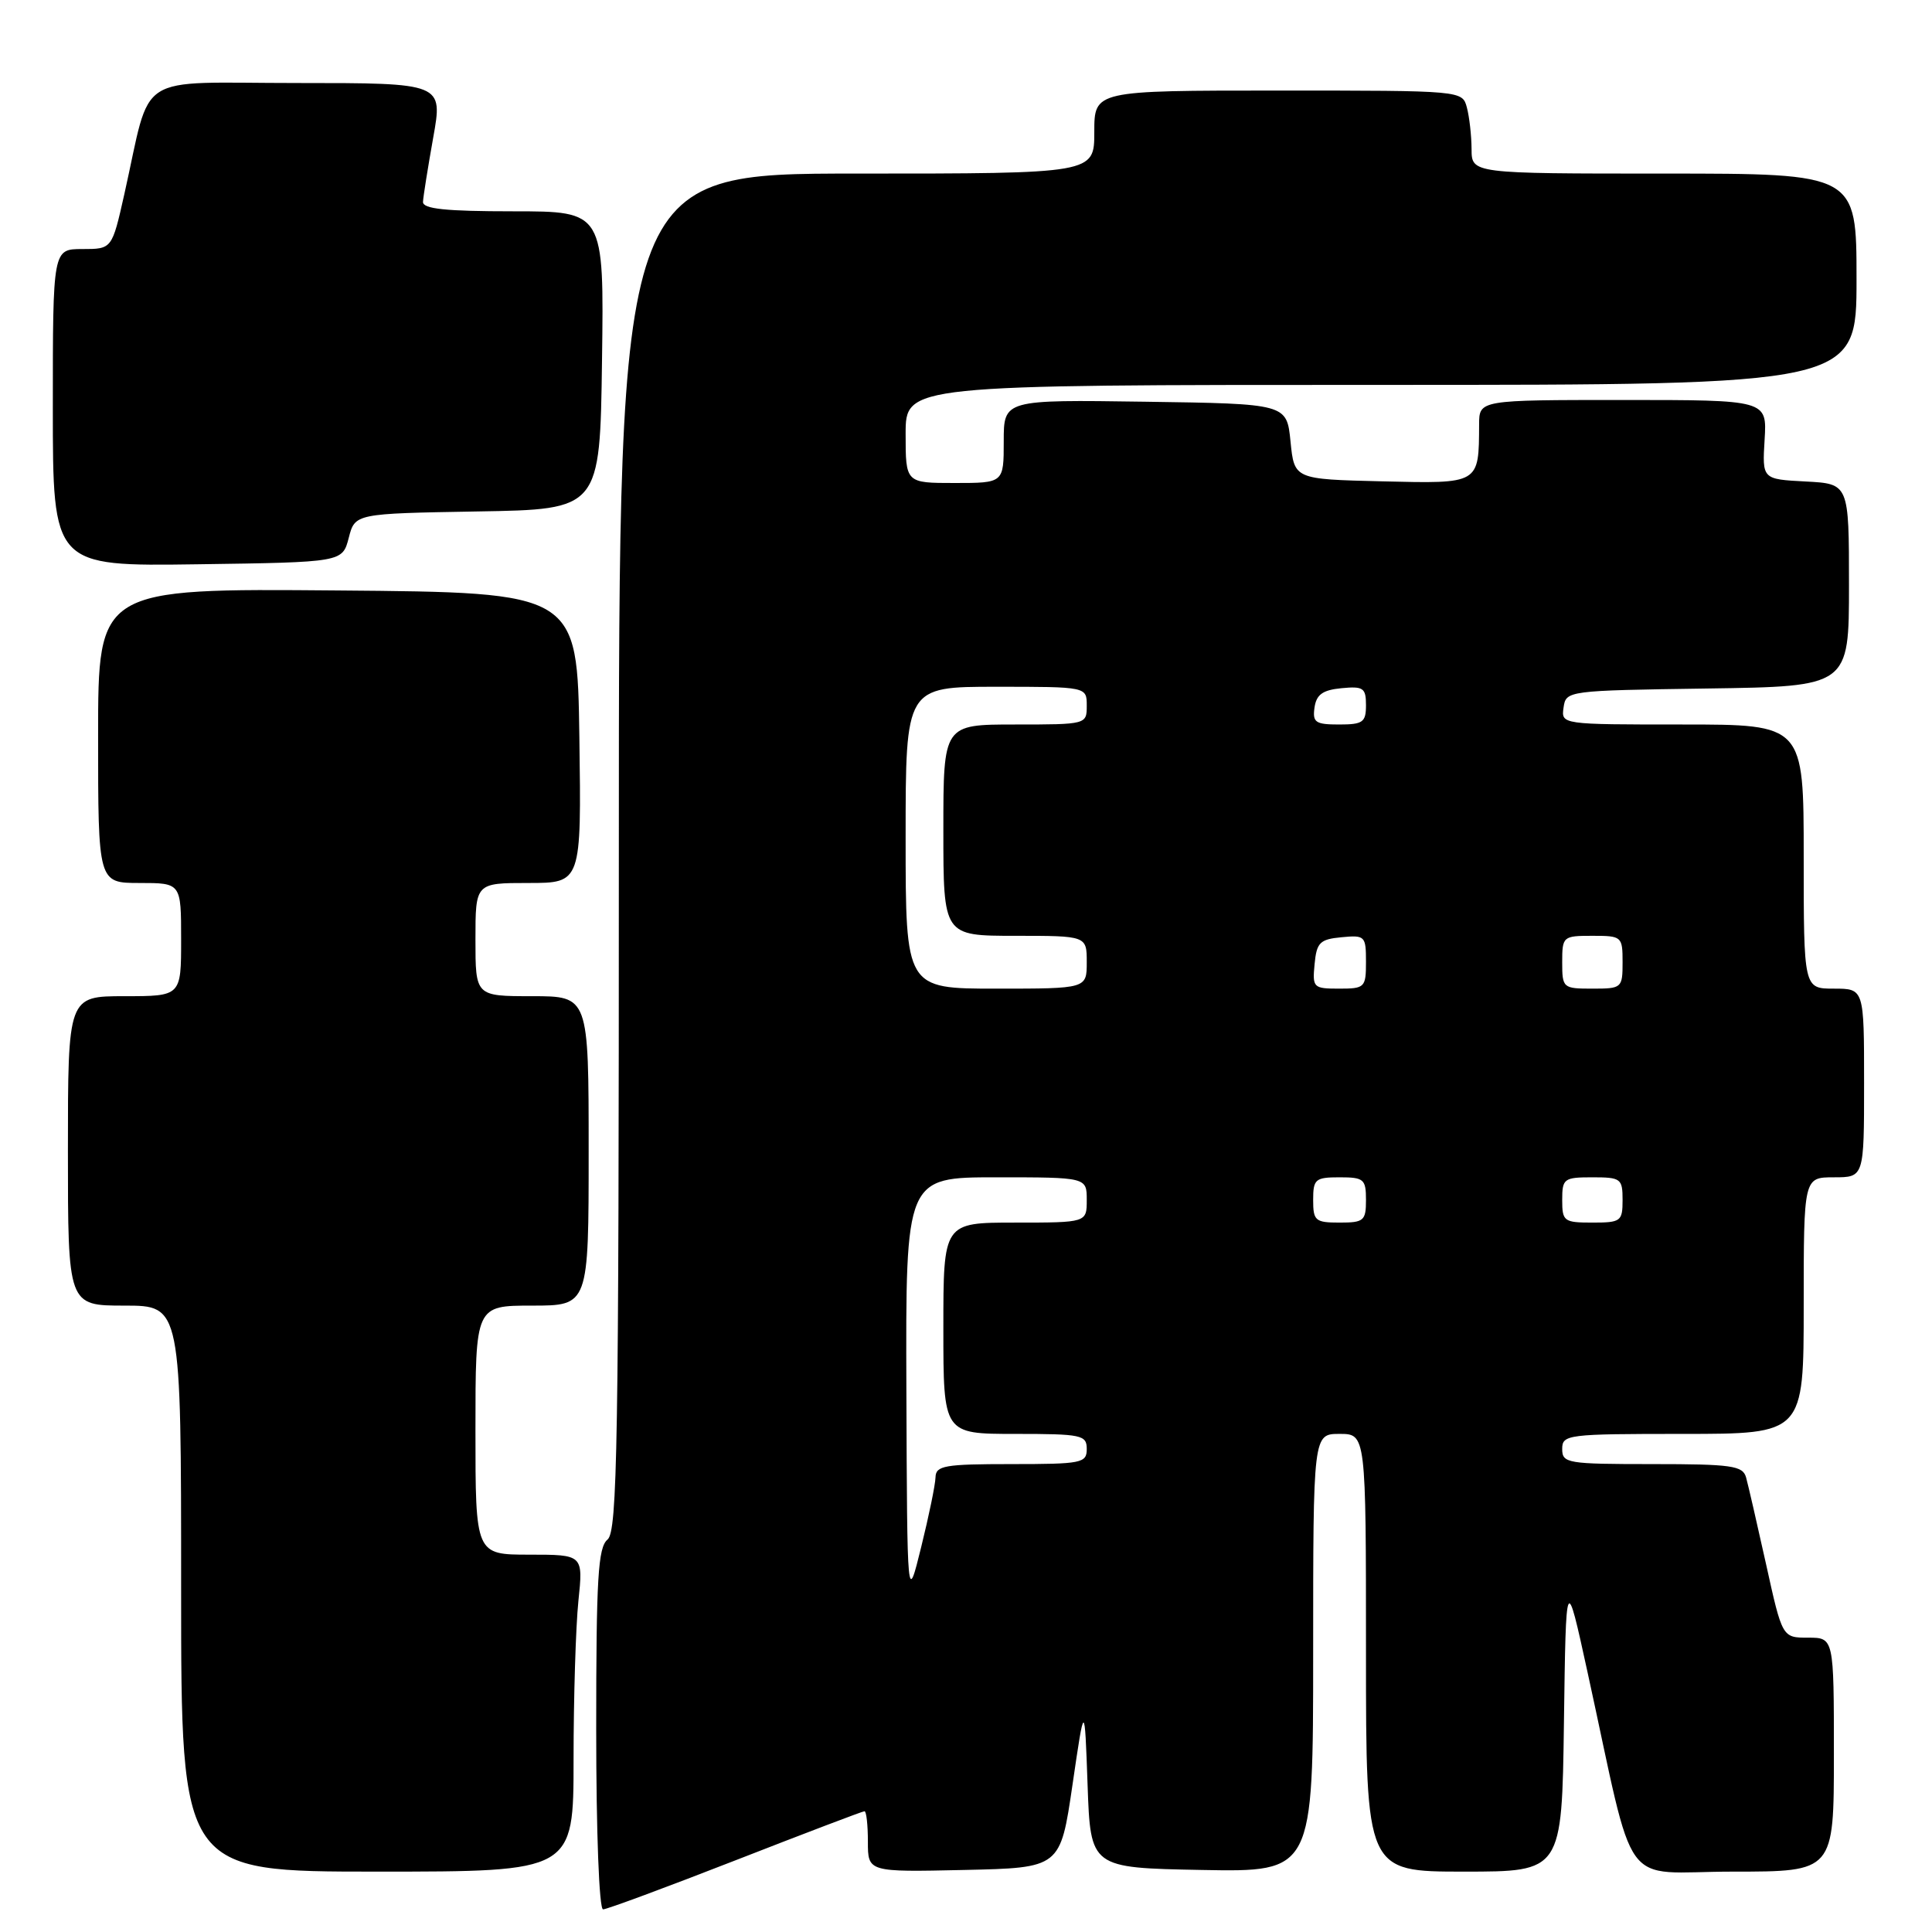 <?xml version="1.0" encoding="UTF-8" standalone="no"?>
<!DOCTYPE svg PUBLIC "-//W3C//DTD SVG 1.1//EN" "http://www.w3.org/Graphics/SVG/1.1/DTD/svg11.dtd" >
<svg xmlns="http://www.w3.org/2000/svg" xmlns:xlink="http://www.w3.org/1999/xlink" version="1.1" viewBox="0 0 256 256">
 <g >
 <path fill="currentColor"
d=" M 97.46 246.50 C 106.61 242.93 114.30 240.00 114.55 240.00 C 114.80 240.00 115.00 241.81 115.00 244.03 C 115.00 248.06 115.00 248.06 127.75 247.78 C 140.50 247.50 140.50 247.50 142.11 236.50 C 143.72 225.50 143.72 225.50 144.11 236.50 C 144.50 247.50 144.50 247.50 159.25 247.78 C 174.00 248.05 174.00 248.05 174.00 219.03 C 174.00 190.00 174.00 190.00 177.50 190.00 C 181.00 190.00 181.00 190.00 181.00 219.00 C 181.00 248.00 181.00 248.00 193.98 248.00 C 206.96 248.00 206.96 248.00 207.23 228.25 C 207.50 208.50 207.50 208.50 210.34 221.50 C 216.88 251.36 214.43 248.00 229.61 248.00 C 243.00 248.00 243.00 248.00 243.00 232.50 C 243.00 217.00 243.00 217.00 239.58 217.00 C 236.16 217.00 236.16 217.00 234.01 207.25 C 232.82 201.89 231.63 196.71 231.36 195.75 C 230.92 194.21 229.44 194.00 218.93 194.00 C 207.67 194.00 207.00 193.89 207.00 192.00 C 207.00 190.08 207.67 190.00 223.00 190.00 C 239.00 190.00 239.00 190.00 239.00 173.00 C 239.00 156.00 239.00 156.00 243.00 156.00 C 247.00 156.00 247.00 156.00 247.00 143.50 C 247.00 131.00 247.00 131.00 243.00 131.00 C 239.00 131.00 239.00 131.00 239.00 113.50 C 239.00 96.00 239.00 96.00 222.93 96.00 C 206.86 96.00 206.86 96.00 207.18 93.75 C 207.50 91.52 207.66 91.50 226.25 91.23 C 245.00 90.96 245.00 90.96 245.00 77.53 C 245.00 64.10 245.00 64.10 239.25 63.80 C 233.50 63.50 233.50 63.50 233.82 58.25 C 234.14 53.00 234.14 53.00 215.07 53.00 C 196.00 53.00 196.00 53.00 195.99 56.25 C 195.95 64.18 196.10 64.09 183.13 63.78 C 171.50 63.50 171.50 63.50 171.00 58.50 C 170.50 53.50 170.50 53.50 151.75 53.23 C 133.00 52.96 133.00 52.96 133.00 58.48 C 133.00 64.00 133.00 64.00 126.50 64.00 C 120.00 64.00 120.00 64.00 120.00 57.50 C 120.00 51.00 120.00 51.00 183.00 51.00 C 246.00 51.00 246.00 51.00 246.00 37.00 C 246.00 23.00 246.00 23.00 220.50 23.00 C 195.00 23.00 195.00 23.00 194.99 19.75 C 194.98 17.96 194.70 15.49 194.37 14.25 C 193.77 12.00 193.77 12.00 169.38 12.00 C 145.00 12.00 145.00 12.00 145.00 17.50 C 145.00 23.00 145.00 23.00 113.50 23.00 C 82.00 23.00 82.00 23.00 82.00 112.88 C 82.00 191.55 81.81 202.91 80.50 204.00 C 79.24 205.04 79.00 209.12 79.00 229.12 C 79.00 242.82 79.39 253.00 79.91 253.00 C 80.41 253.00 88.31 250.07 97.46 246.50 Z  M 76.00 233.15 C 76.00 224.98 76.29 215.53 76.64 212.15 C 77.28 206.00 77.28 206.00 70.14 206.00 C 63.00 206.00 63.00 206.00 63.00 189.50 C 63.00 173.00 63.00 173.00 70.50 173.00 C 78.00 173.00 78.00 173.00 78.00 152.50 C 78.00 132.00 78.00 132.00 70.50 132.00 C 63.00 132.00 63.00 132.00 63.00 124.50 C 63.00 117.00 63.00 117.00 70.02 117.00 C 77.04 117.00 77.04 117.00 76.77 97.75 C 76.50 78.50 76.50 78.50 44.75 78.24 C 13.00 77.97 13.00 77.97 13.00 97.49 C 13.00 117.00 13.00 117.00 18.50 117.00 C 24.00 117.00 24.00 117.00 24.00 124.50 C 24.00 132.00 24.00 132.00 16.50 132.00 C 9.00 132.00 9.00 132.00 9.00 152.50 C 9.00 173.00 9.00 173.00 16.50 173.00 C 24.00 173.00 24.00 173.00 24.00 210.50 C 24.00 248.00 24.00 248.00 50.00 248.00 C 76.00 248.00 76.00 248.00 76.00 233.15 Z  M 46.21 71.27 C 47.04 68.05 47.04 68.05 63.27 67.77 C 79.50 67.50 79.50 67.50 79.77 47.75 C 80.04 28.00 80.04 28.00 68.02 28.00 C 59.04 28.00 56.01 27.68 56.05 26.75 C 56.08 26.06 56.69 22.24 57.40 18.25 C 58.70 11.00 58.70 11.00 39.39 11.00 C 17.50 11.00 20.17 9.28 16.47 25.75 C 14.84 33.00 14.84 33.00 10.92 33.00 C 7.00 33.00 7.00 33.00 7.00 54.02 C 7.00 75.04 7.00 75.04 26.19 74.77 C 45.37 74.50 45.37 74.50 46.21 71.27 Z  M 120.10 184.25 C 120.00 156.00 120.00 156.00 132.00 156.00 C 144.00 156.00 144.00 156.00 144.00 159.00 C 144.00 162.00 144.00 162.00 134.50 162.00 C 125.00 162.00 125.00 162.00 125.00 176.00 C 125.00 190.00 125.00 190.00 134.50 190.00 C 143.33 190.00 144.00 190.14 144.00 192.00 C 144.00 193.87 143.33 194.00 134.00 194.00 C 125.16 194.00 124.00 194.20 123.96 195.75 C 123.94 196.71 123.08 200.88 122.06 205.00 C 120.21 212.50 120.21 212.50 120.10 184.25 Z  M 174.00 159.00 C 174.00 156.24 174.28 156.00 177.50 156.00 C 180.72 156.00 181.00 156.24 181.00 159.00 C 181.00 161.76 180.72 162.00 177.50 162.00 C 174.28 162.00 174.00 161.76 174.00 159.00 Z  M 207.00 159.00 C 207.00 156.17 207.22 156.00 211.00 156.00 C 214.78 156.00 215.00 156.17 215.00 159.00 C 215.00 161.83 214.78 162.00 211.00 162.00 C 207.22 162.00 207.00 161.83 207.00 159.00 Z  M 120.00 111.00 C 120.00 91.00 120.00 91.00 132.00 91.00 C 144.00 91.00 144.00 91.00 144.00 93.50 C 144.00 95.99 143.97 96.00 134.50 96.00 C 125.00 96.00 125.00 96.00 125.00 110.00 C 125.00 124.00 125.00 124.00 134.50 124.00 C 144.00 124.00 144.00 124.00 144.00 127.50 C 144.00 131.00 144.00 131.00 132.00 131.00 C 120.00 131.00 120.00 131.00 120.00 111.00 Z  M 174.19 127.75 C 174.46 124.89 174.89 124.46 177.75 124.19 C 180.87 123.89 181.00 124.02 181.00 127.44 C 181.00 130.85 180.85 131.00 177.44 131.00 C 174.02 131.00 173.89 130.87 174.19 127.75 Z  M 207.00 127.50 C 207.00 124.08 207.10 124.00 211.00 124.00 C 214.90 124.00 215.00 124.08 215.00 127.50 C 215.00 130.92 214.90 131.00 211.00 131.00 C 207.10 131.00 207.00 130.92 207.00 127.50 Z  M 174.18 93.75 C 174.43 92.03 175.26 91.43 177.75 91.19 C 180.65 90.91 181.00 91.15 181.00 93.44 C 181.00 95.71 180.59 96.00 177.43 96.00 C 174.30 96.00 173.90 95.72 174.18 93.75 Z "/>
</g>
</svg>